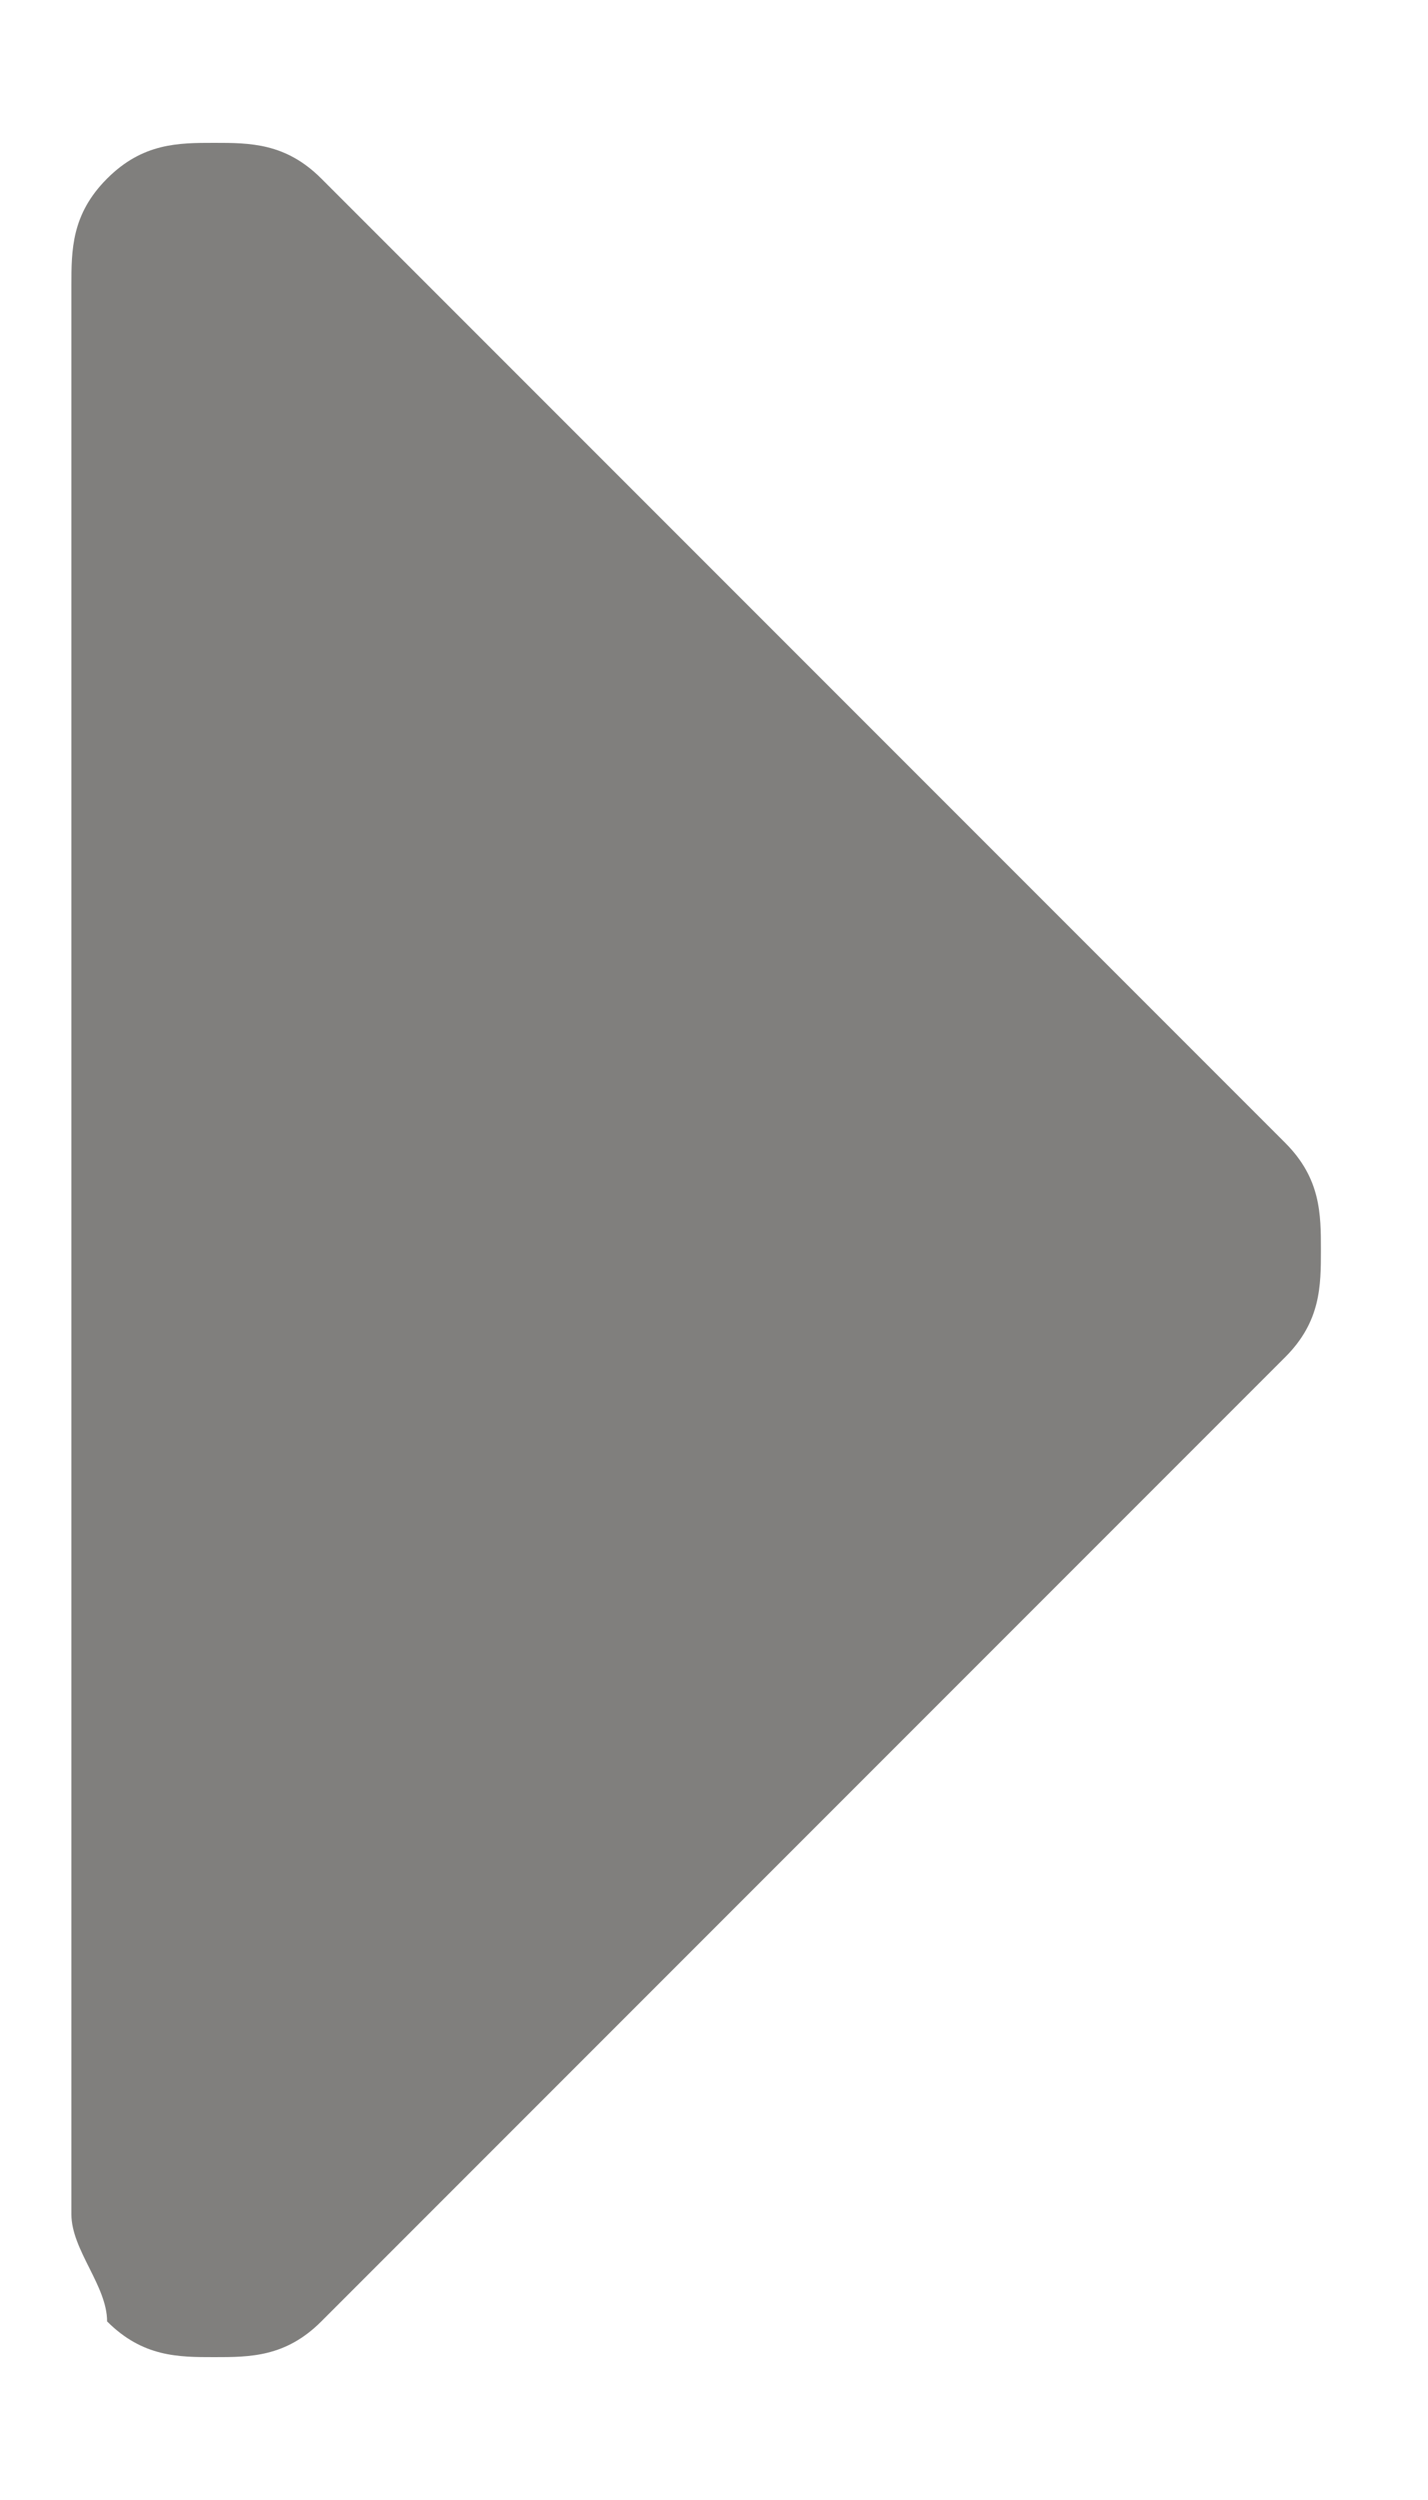 <?xml version="1.0" encoding="utf-8"?>
<!-- Generator: Adobe Illustrator 21.0.0, SVG Export Plug-In . SVG Version: 6.00 Build 0)  -->
<svg version="1.1" id="Layer_1" xmlns="http://www.w3.org/2000/svg" xmlns:xlink="http://www.w3.org/1999/xlink" x="0px" y="0px"
	 viewBox="0 0 4 7" style="enable-background:new 0 0 4 7;" xml:space="preserve">
<style type="text/css">
	.st0{fill:#807F7D;}
</style>
<g>
	<g>
		<path class="st0" d="M0.6,0.4c0.1,0,0.2,0,0.3,0.1l2.7,2.7c0.1,0.1,0.1,0.2,0.1,0.3s0,0.2-0.1,0.3L0.9,6.5
			C0.8,6.6,0.7,6.6,0.6,6.6c-0.1,0-0.2,0-0.3-0.1C0.3,6.4,0.2,6.3,0.2,6.2V0.8c0-0.1,0-0.2,0.1-0.3C0.4,0.4,0.5,0.4,0.6,0.4z"/>
	</g>
</g>
</svg>
